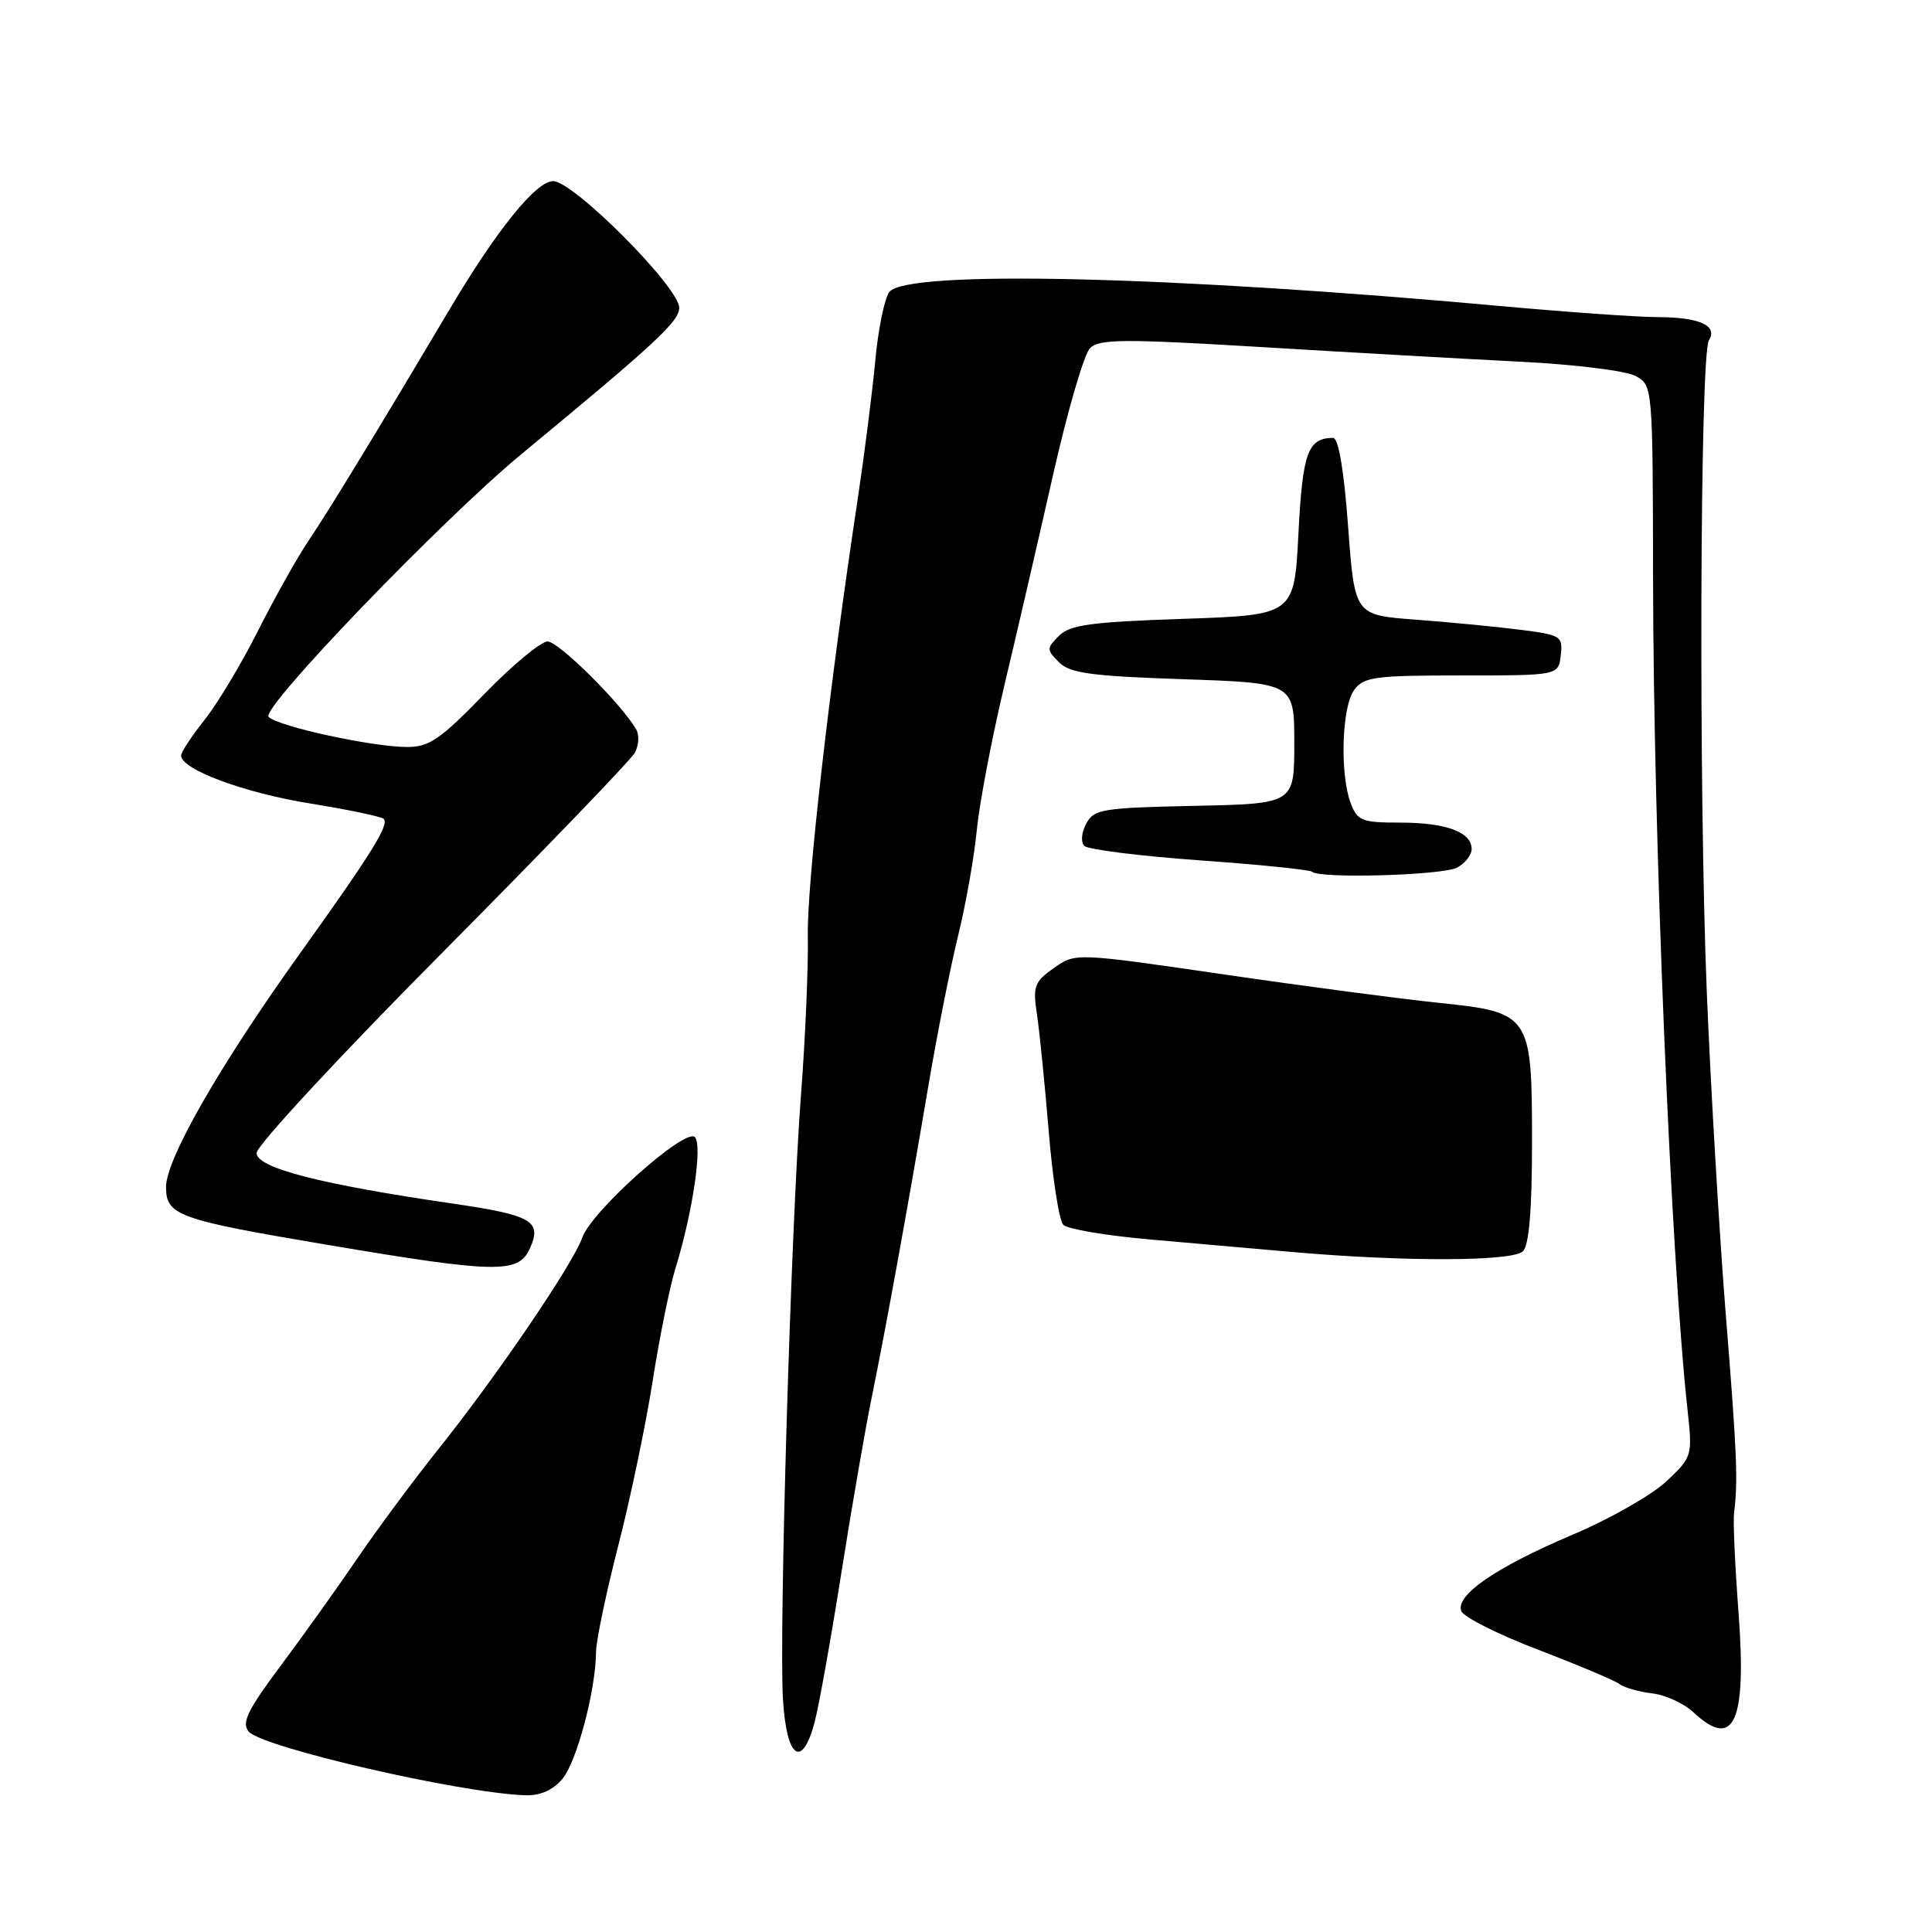 <?xml version="1.0" encoding="UTF-8" standalone="no"?>
<!DOCTYPE svg PUBLIC "-//W3C//DTD SVG 1.1//EN" "http://www.w3.org/Graphics/SVG/1.1/DTD/svg11.dtd" >
<svg xmlns="http://www.w3.org/2000/svg" xmlns:xlink="http://www.w3.org/1999/xlink" version="1.1" viewBox="0 0 256 256">
 <g >
 <path fill="currentColor"
d=" M 74.49 235.75 C 76.41 233.53 78.94 223.99 78.98 218.86 C 78.99 217.40 80.31 211.10 81.91 204.86 C 83.52 198.61 85.57 188.78 86.48 183.00 C 87.38 177.22 88.75 170.47 89.52 168.00 C 91.78 160.67 93.11 151.71 92.07 150.67 C 90.80 149.40 78.37 160.49 77.16 163.98 C 75.94 167.47 65.83 182.34 58.10 192.00 C 54.81 196.12 49.97 202.65 47.35 206.50 C 44.73 210.35 40.15 216.76 37.17 220.75 C 32.81 226.59 31.99 228.28 32.94 229.43 C 34.67 231.51 60.77 237.55 69.53 237.88 C 71.53 237.96 73.21 237.24 74.49 235.75 Z  M 107.93 228.25 C 108.48 226.19 110.08 217.30 111.47 208.50 C 112.86 199.70 114.69 189.12 115.54 185.00 C 117.35 176.15 120.25 160.20 123.08 143.50 C 124.20 136.90 125.94 128.12 126.95 124.00 C 127.97 119.88 129.08 113.58 129.43 110.00 C 129.78 106.42 131.41 97.88 133.04 91.00 C 134.68 84.12 137.59 71.54 139.51 63.04 C 141.43 54.53 143.64 46.93 144.43 46.14 C 145.66 44.91 148.80 44.89 167.18 45.99 C 178.91 46.70 194.35 47.57 201.50 47.93 C 208.69 48.29 215.51 49.14 216.75 49.83 C 218.99 51.07 219.00 51.17 219.04 76.79 C 219.08 110.80 221.39 166.48 223.60 186.75 C 224.27 192.94 224.25 193.03 220.80 196.29 C 218.88 198.09 213.33 201.26 208.46 203.32 C 198.27 207.63 192.82 211.37 193.63 213.48 C 193.93 214.27 198.53 216.58 203.84 218.61 C 209.15 220.64 214.00 222.69 214.61 223.16 C 215.21 223.62 217.15 224.17 218.91 224.38 C 220.67 224.58 223.12 225.71 224.37 226.87 C 229.77 231.95 231.46 228.21 230.36 213.63 C 229.90 207.51 229.63 201.60 229.77 200.50 C 230.31 196.13 230.17 192.76 228.66 174.00 C 227.81 163.28 226.68 144.15 226.16 131.50 C 225.07 104.71 225.25 47.01 226.44 45.09 C 227.65 43.14 225.20 42.03 219.63 42.02 C 216.95 42.01 207.72 41.36 199.13 40.58 C 155.00 36.55 120.29 35.74 117.86 38.67 C 117.22 39.44 116.37 43.54 115.98 47.78 C 115.58 52.03 114.54 60.22 113.67 66.00 C 109.92 90.77 106.92 117.04 107.04 124.00 C 107.12 128.12 106.71 137.57 106.14 145.00 C 104.81 162.40 103.20 216.48 103.75 225.25 C 104.23 232.99 106.26 234.45 107.93 228.25 Z  M 70.19 165.47 C 71.87 161.79 70.54 161.02 59.86 159.46 C 42.41 156.92 34.00 154.75 34.00 152.78 C 34.00 151.81 45.06 139.87 58.58 126.26 C 72.10 112.64 83.59 100.71 84.12 99.74 C 84.65 98.77 84.73 97.37 84.29 96.63 C 82.26 93.17 74.02 85.00 72.56 85.00 C 71.67 85.00 67.87 88.15 64.14 92.00 C 58.31 98.00 56.85 99.00 53.92 98.98 C 49.25 98.96 36.86 96.26 35.59 94.99 C 34.49 93.89 58.54 68.90 69.12 60.15 C 86.96 45.41 90.00 42.59 90.00 40.78 C 90.00 38.07 75.99 24.00 73.29 24.00 C 71.04 24.00 65.80 30.48 59.57 41.00 C 50.46 56.35 43.42 67.91 40.98 71.50 C 39.48 73.70 36.45 79.10 34.23 83.50 C 32.02 87.90 28.81 93.25 27.10 95.39 C 25.40 97.53 24.00 99.65 24.00 100.12 C 24.00 101.95 32.33 105.05 41.07 106.46 C 46.14 107.28 50.53 108.20 50.84 108.50 C 51.61 109.28 49.28 113.03 39.51 126.67 C 29.05 141.29 22.00 153.61 22.00 157.27 C 22.00 161.06 23.54 161.61 43.52 164.97 C 65.74 168.72 68.69 168.77 70.19 165.47 Z  M 201.80 165.80 C 202.61 164.99 203.00 160.34 203.00 151.41 C 203.00 134.36 202.85 134.14 190.45 132.86 C 185.53 132.35 172.72 130.66 162.00 129.09 C 142.50 126.25 142.50 126.25 139.64 128.27 C 137.05 130.10 136.84 130.69 137.40 134.40 C 137.74 136.65 138.44 143.63 138.96 149.89 C 139.47 156.16 140.34 161.74 140.90 162.30 C 141.46 162.86 146.54 163.72 152.21 164.22 C 157.87 164.72 166.55 165.49 171.50 165.92 C 186.29 167.20 200.45 167.15 201.80 165.80 Z  M 193.07 114.96 C 194.13 114.40 195.00 113.29 195.00 112.50 C 195.00 110.25 191.61 109.00 185.54 109.00 C 180.46 109.00 179.86 108.77 178.98 106.43 C 177.52 102.61 177.79 93.67 179.42 91.44 C 180.70 89.69 182.13 89.50 193.67 89.50 C 206.50 89.50 206.50 89.50 206.81 86.83 C 207.10 84.28 206.86 84.13 201.31 83.43 C 198.11 83.03 191.90 82.43 187.50 82.10 C 179.50 81.50 179.50 81.50 178.63 69.75 C 178.07 62.20 177.35 58.01 176.63 58.02 C 173.29 58.06 172.60 59.97 172.05 70.68 C 171.50 81.50 171.50 81.50 156.78 82.00 C 144.54 82.42 141.77 82.79 140.32 84.25 C 138.66 85.92 138.66 86.08 140.32 87.75 C 141.77 89.21 144.54 89.58 156.78 90.00 C 171.50 90.50 171.50 90.50 171.50 98.50 C 171.50 106.50 171.50 106.50 158.27 106.78 C 146.05 107.04 144.95 107.22 143.93 109.14 C 143.29 110.33 143.19 111.59 143.69 112.09 C 144.17 112.57 151.05 113.43 158.96 114.00 C 166.88 114.56 173.58 115.25 173.85 115.51 C 174.79 116.45 191.15 115.99 193.07 114.96 Z "/>
</g>
</svg>